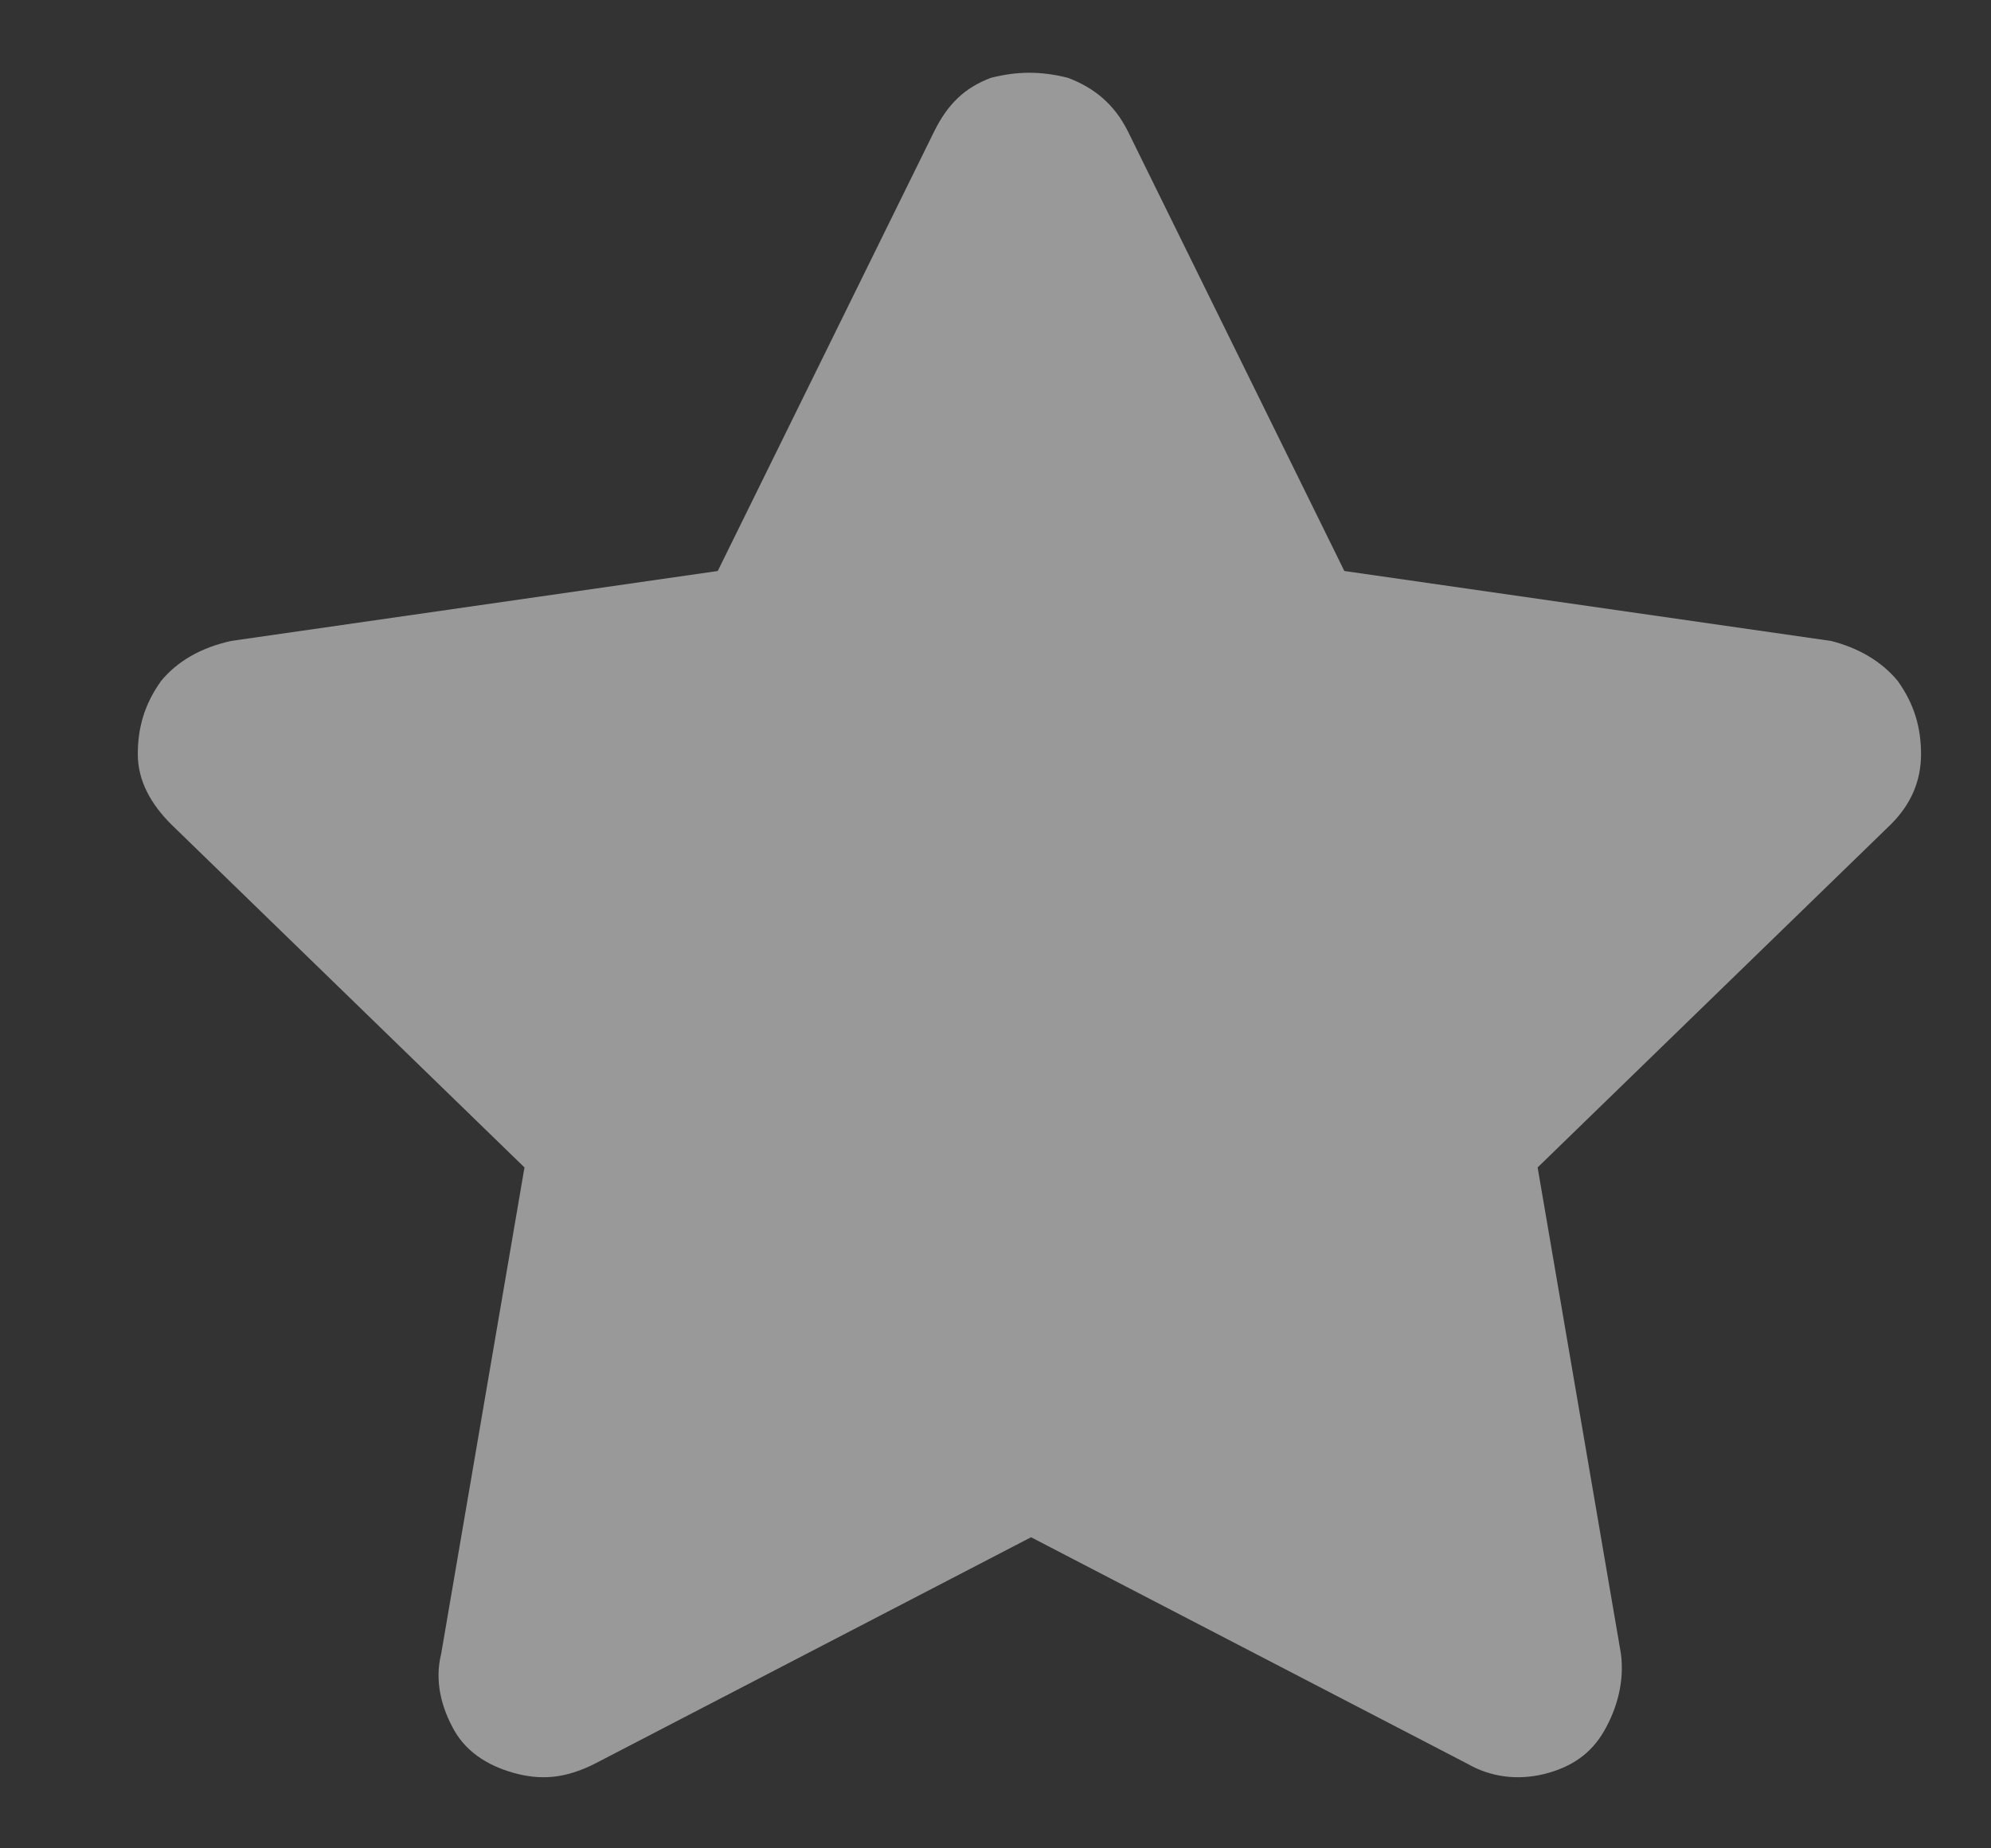 <svg width="14" height="13" viewBox="0 0 14 13" fill="none" xmlns="http://www.w3.org/2000/svg">
<rect x="0" y="0" width="14" height="13" fill="#333333" stroke="none"/>
<path d="M6.57 0.922C6.664 0.734 6.781 0.617 6.969 0.547C7.156 0.5 7.32 0.5 7.508 0.547C7.695 0.617 7.836 0.734 7.93 0.922L9.453 4.016L12.875 4.508C13.062 4.555 13.227 4.648 13.344 4.789C13.461 4.953 13.508 5.117 13.508 5.305C13.508 5.492 13.438 5.656 13.297 5.797L10.812 8.211L11.398 11.633C11.422 11.82 11.375 12.008 11.281 12.172C11.188 12.336 11.047 12.43 10.859 12.477C10.672 12.523 10.484 12.5 10.32 12.406L7.25 10.812L4.18 12.406C3.992 12.5 3.828 12.523 3.641 12.477C3.453 12.43 3.289 12.336 3.195 12.172C3.102 12.008 3.055 11.82 3.102 11.633L3.688 8.211L1.203 5.797C1.062 5.656 0.969 5.492 0.969 5.305C0.969 5.117 1.016 4.953 1.133 4.789C1.25 4.648 1.414 4.555 1.625 4.508L5.047 4.016L6.57 0.922Z" fill="white" fill-opacity="0.5"/>
</svg>
